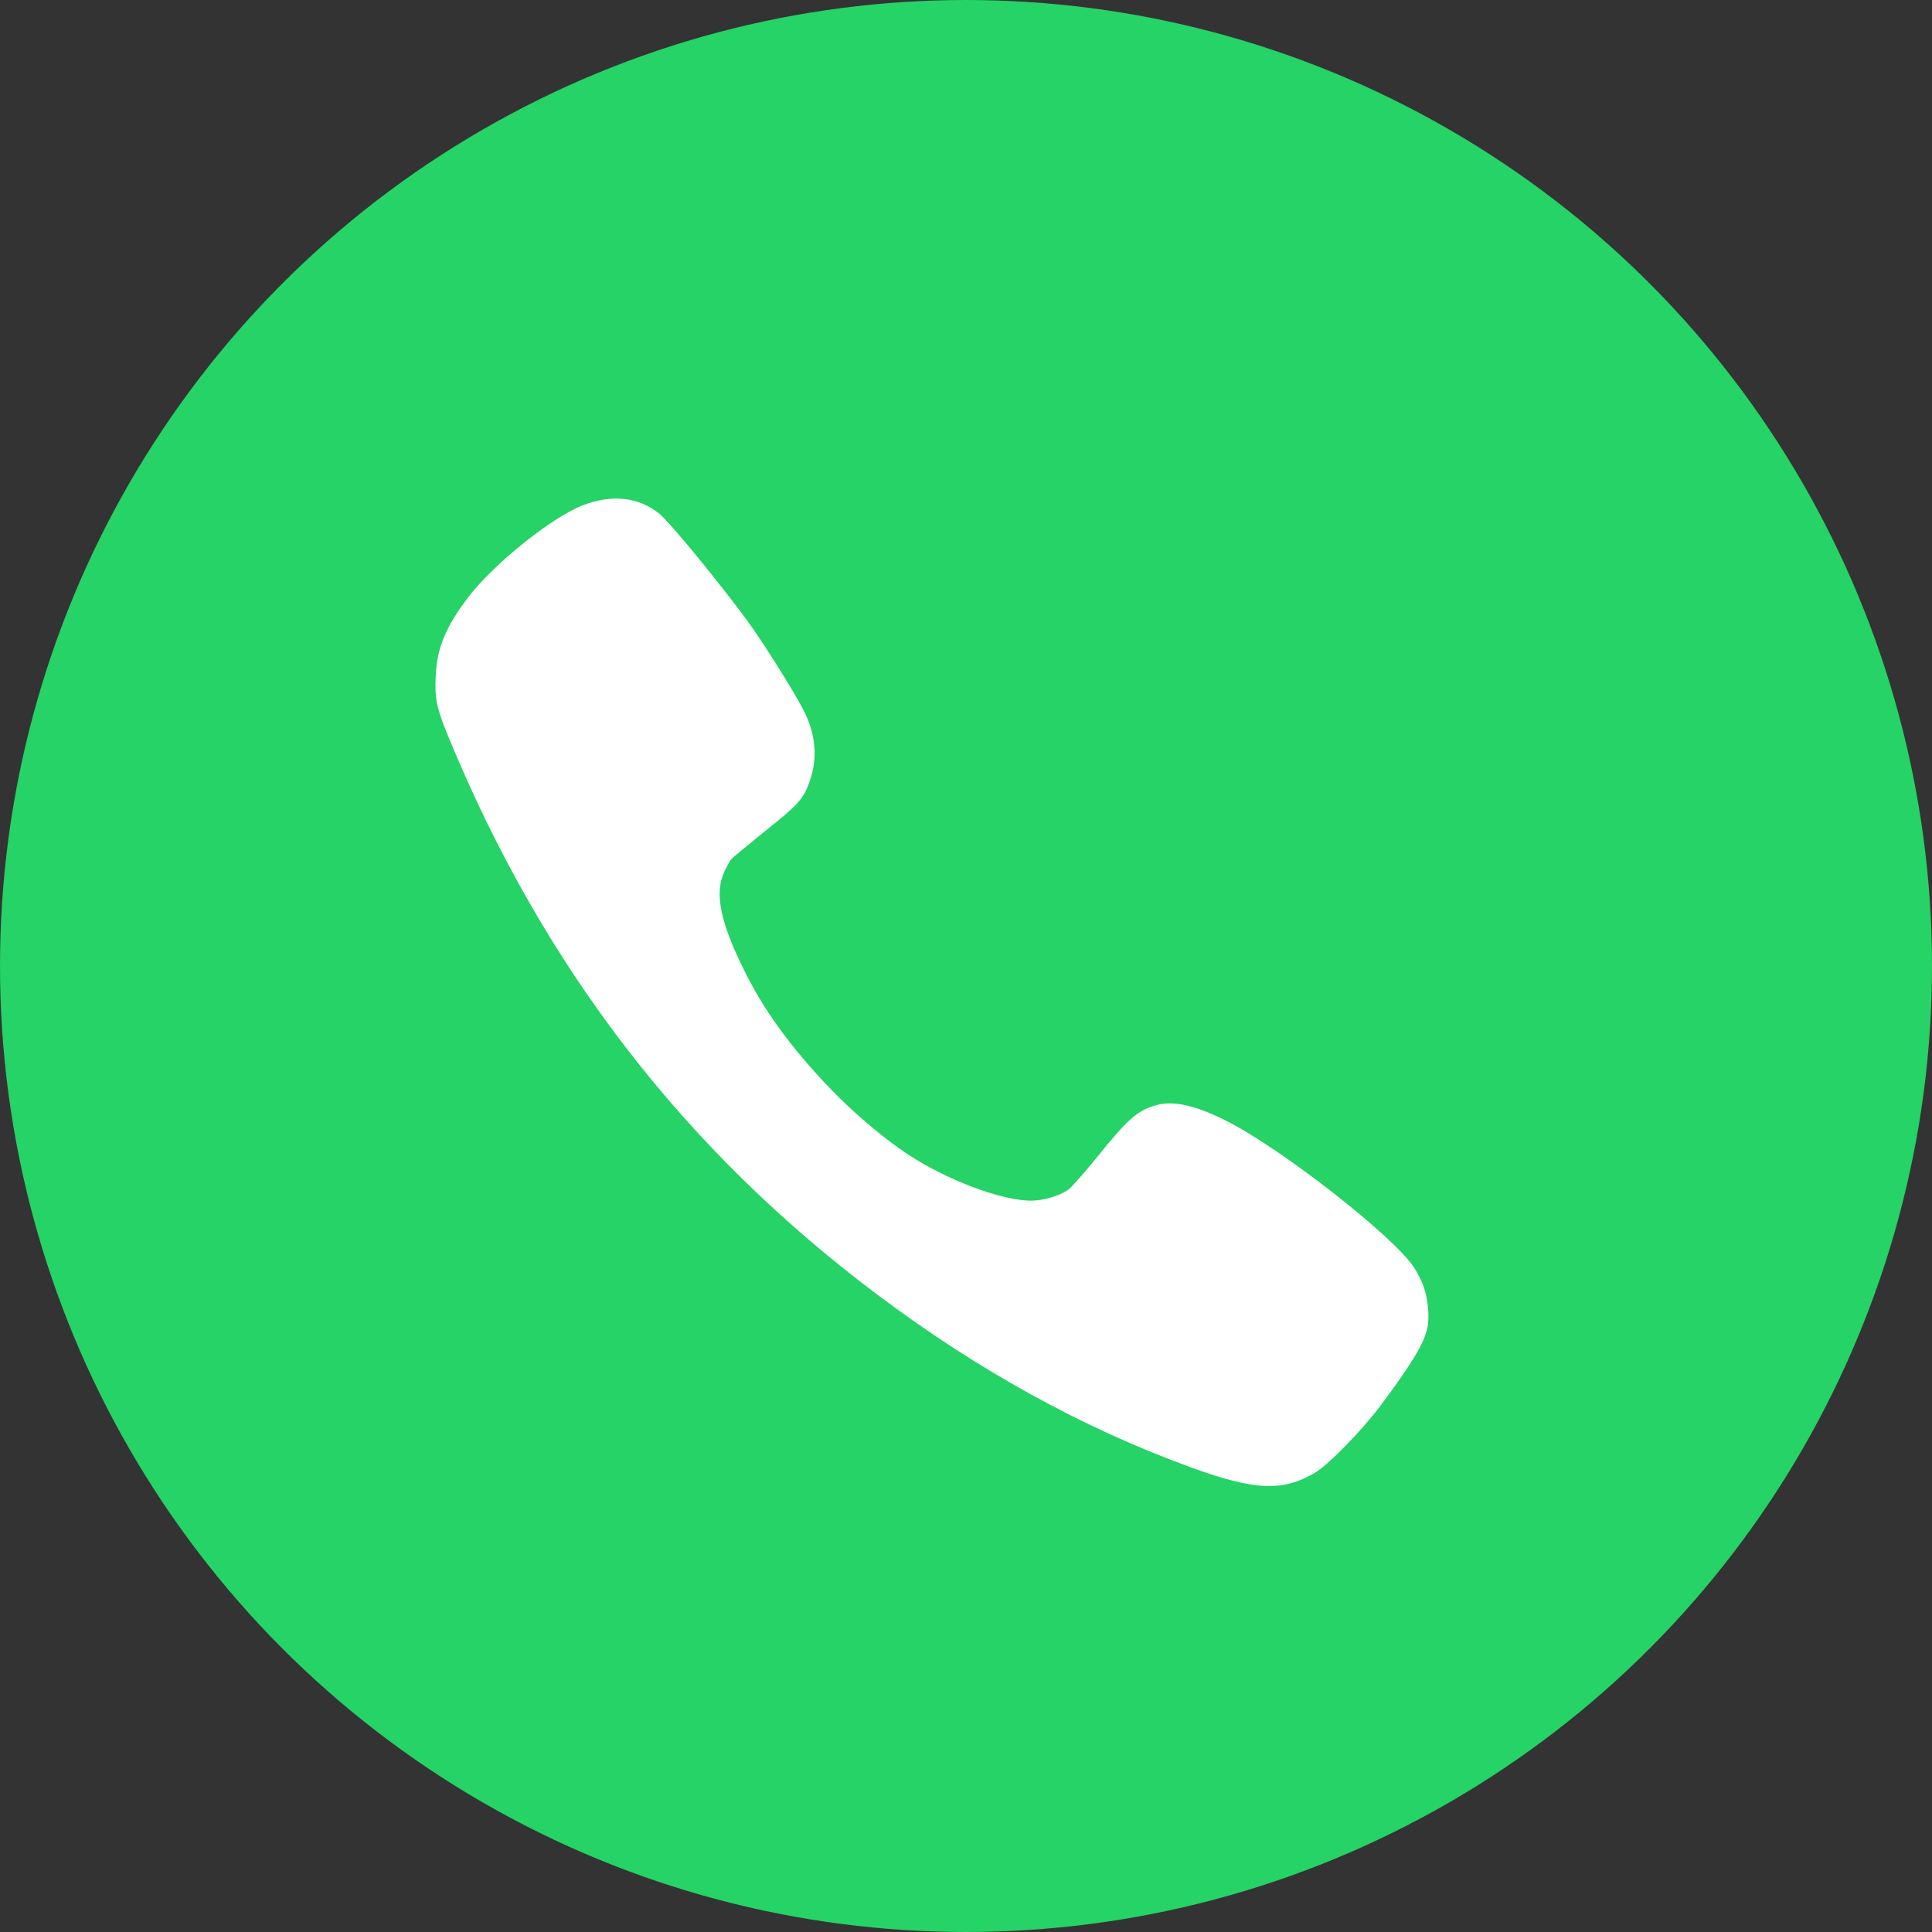 <svg width="30" height="30" viewBox="0 0 30 30" fill="none" xmlns="http://www.w3.org/2000/svg">
<rect x="0" y="0" width="30" height="30" fill="#333333" stroke="none"/>
<circle r="15" transform="matrix(1 0 0 -1 15 15)" fill="#25D366"/>
<path d="M22.107 19.982C22.077 19.893 22.006 19.756 21.955 19.678C21.637 19.196 19.924 17.856 19.069 17.418C18.581 17.167 18.219 17.083 17.951 17.162C17.662 17.243 17.51 17.377 17.027 17.978C16.832 18.218 16.633 18.444 16.579 18.479C16.448 18.571 16.19 18.644 16.008 18.644C15.585 18.642 14.819 18.368 14.229 18.008C13.771 17.729 13.184 17.23 12.734 16.736C12.203 16.156 11.841 15.644 11.555 15.066C11.186 14.324 11.092 13.871 11.246 13.539C11.284 13.455 11.335 13.366 11.358 13.338C11.38 13.313 11.618 13.118 11.881 12.905C12.398 12.495 12.481 12.401 12.577 12.12C12.699 11.763 12.666 11.398 12.479 11.03C12.334 10.752 11.957 10.144 11.684 9.751C11.322 9.234 10.422 8.129 10.242 7.98C9.918 7.716 9.503 7.671 9.045 7.848C8.562 8.036 7.657 8.765 7.269 9.275C6.92 9.736 6.786 10.062 6.766 10.493C6.748 10.848 6.779 10.995 6.966 11.448C8.431 15.006 10.617 17.846 13.62 20.101C15.188 21.279 16.815 22.176 18.502 22.789C19.486 23.146 19.914 23.164 20.417 22.87C20.63 22.744 21.156 22.204 21.449 21.811C21.935 21.157 22.115 20.856 22.165 20.615C22.201 20.451 22.173 20.164 22.107 19.982Z" fill="white"/>
</svg>

